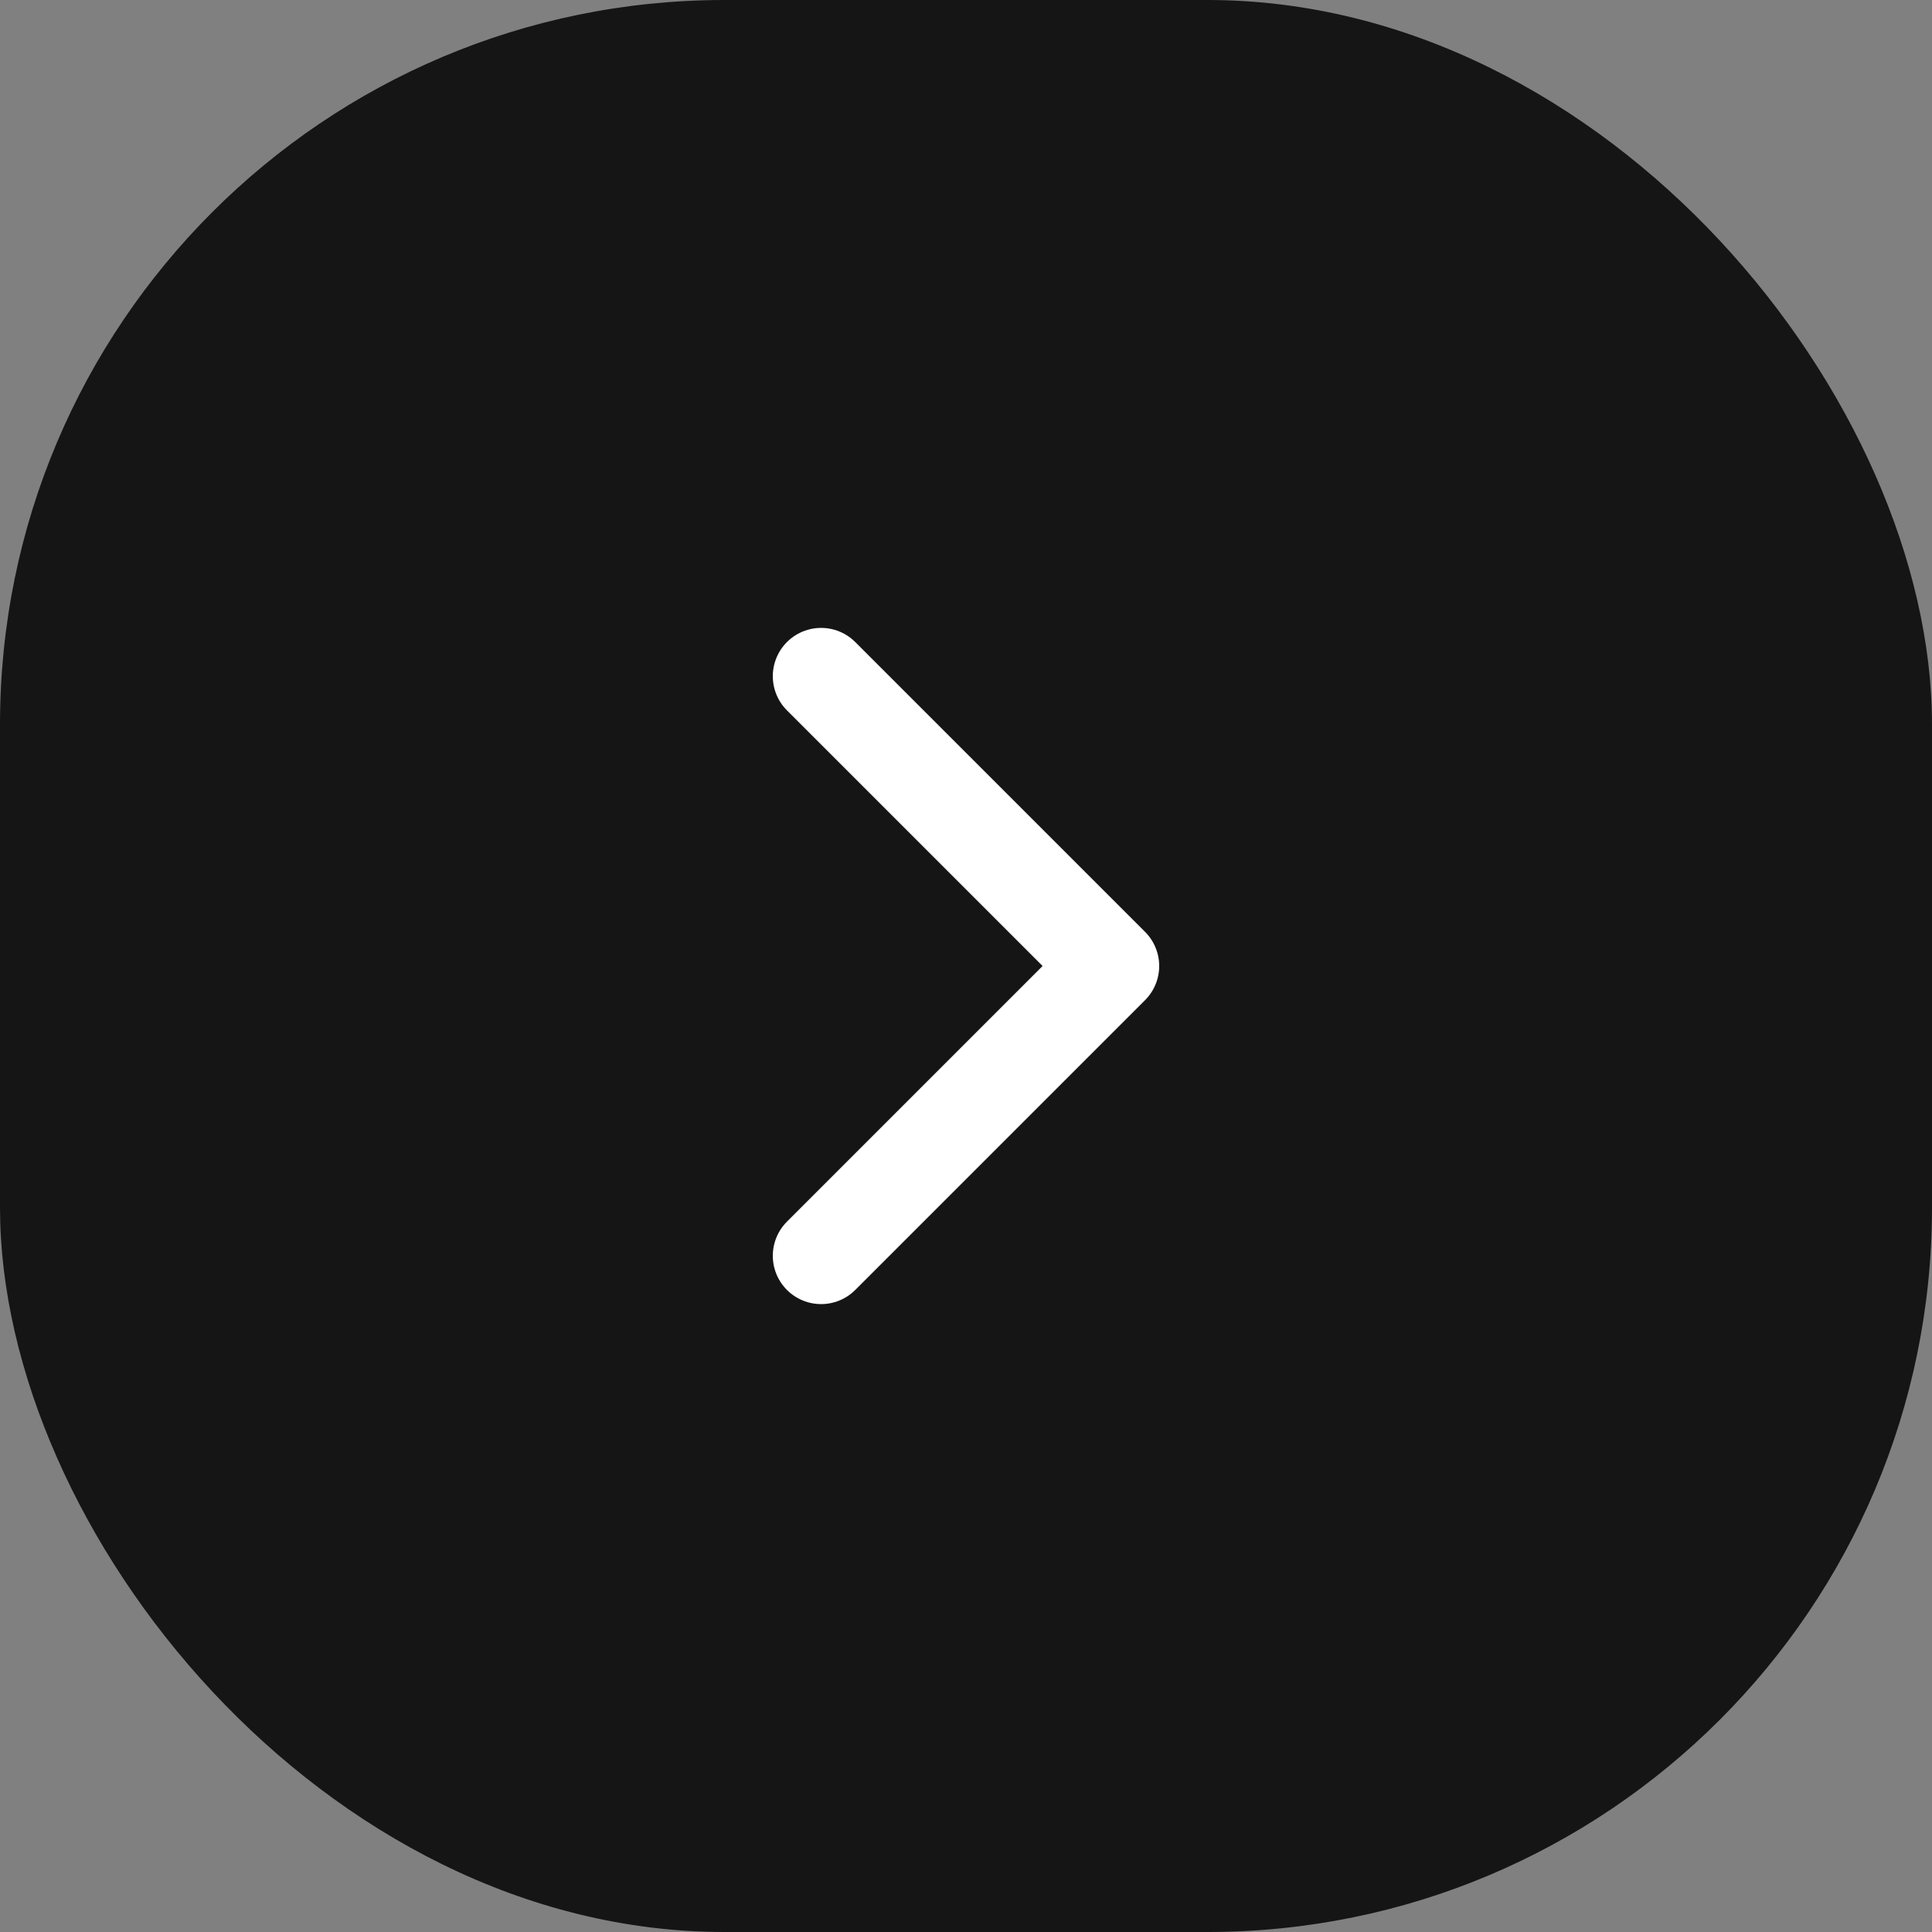 <svg width="40" height="40" viewBox="0 0 40 40" fill="none" xmlns="http://www.w3.org/2000/svg">
<rect x="0" y="0" width="40" height="40" fill="#808080" stroke="none"/>
<rect x="40" y="40" width="40" height="40" rx="15" transform="rotate(-180 40 40)" fill="#151515"/>
<path d="M17 14L23 20L17 26" stroke="white" stroke-width="2" stroke-linecap="round" stroke-linejoin="round"/>
</svg>
